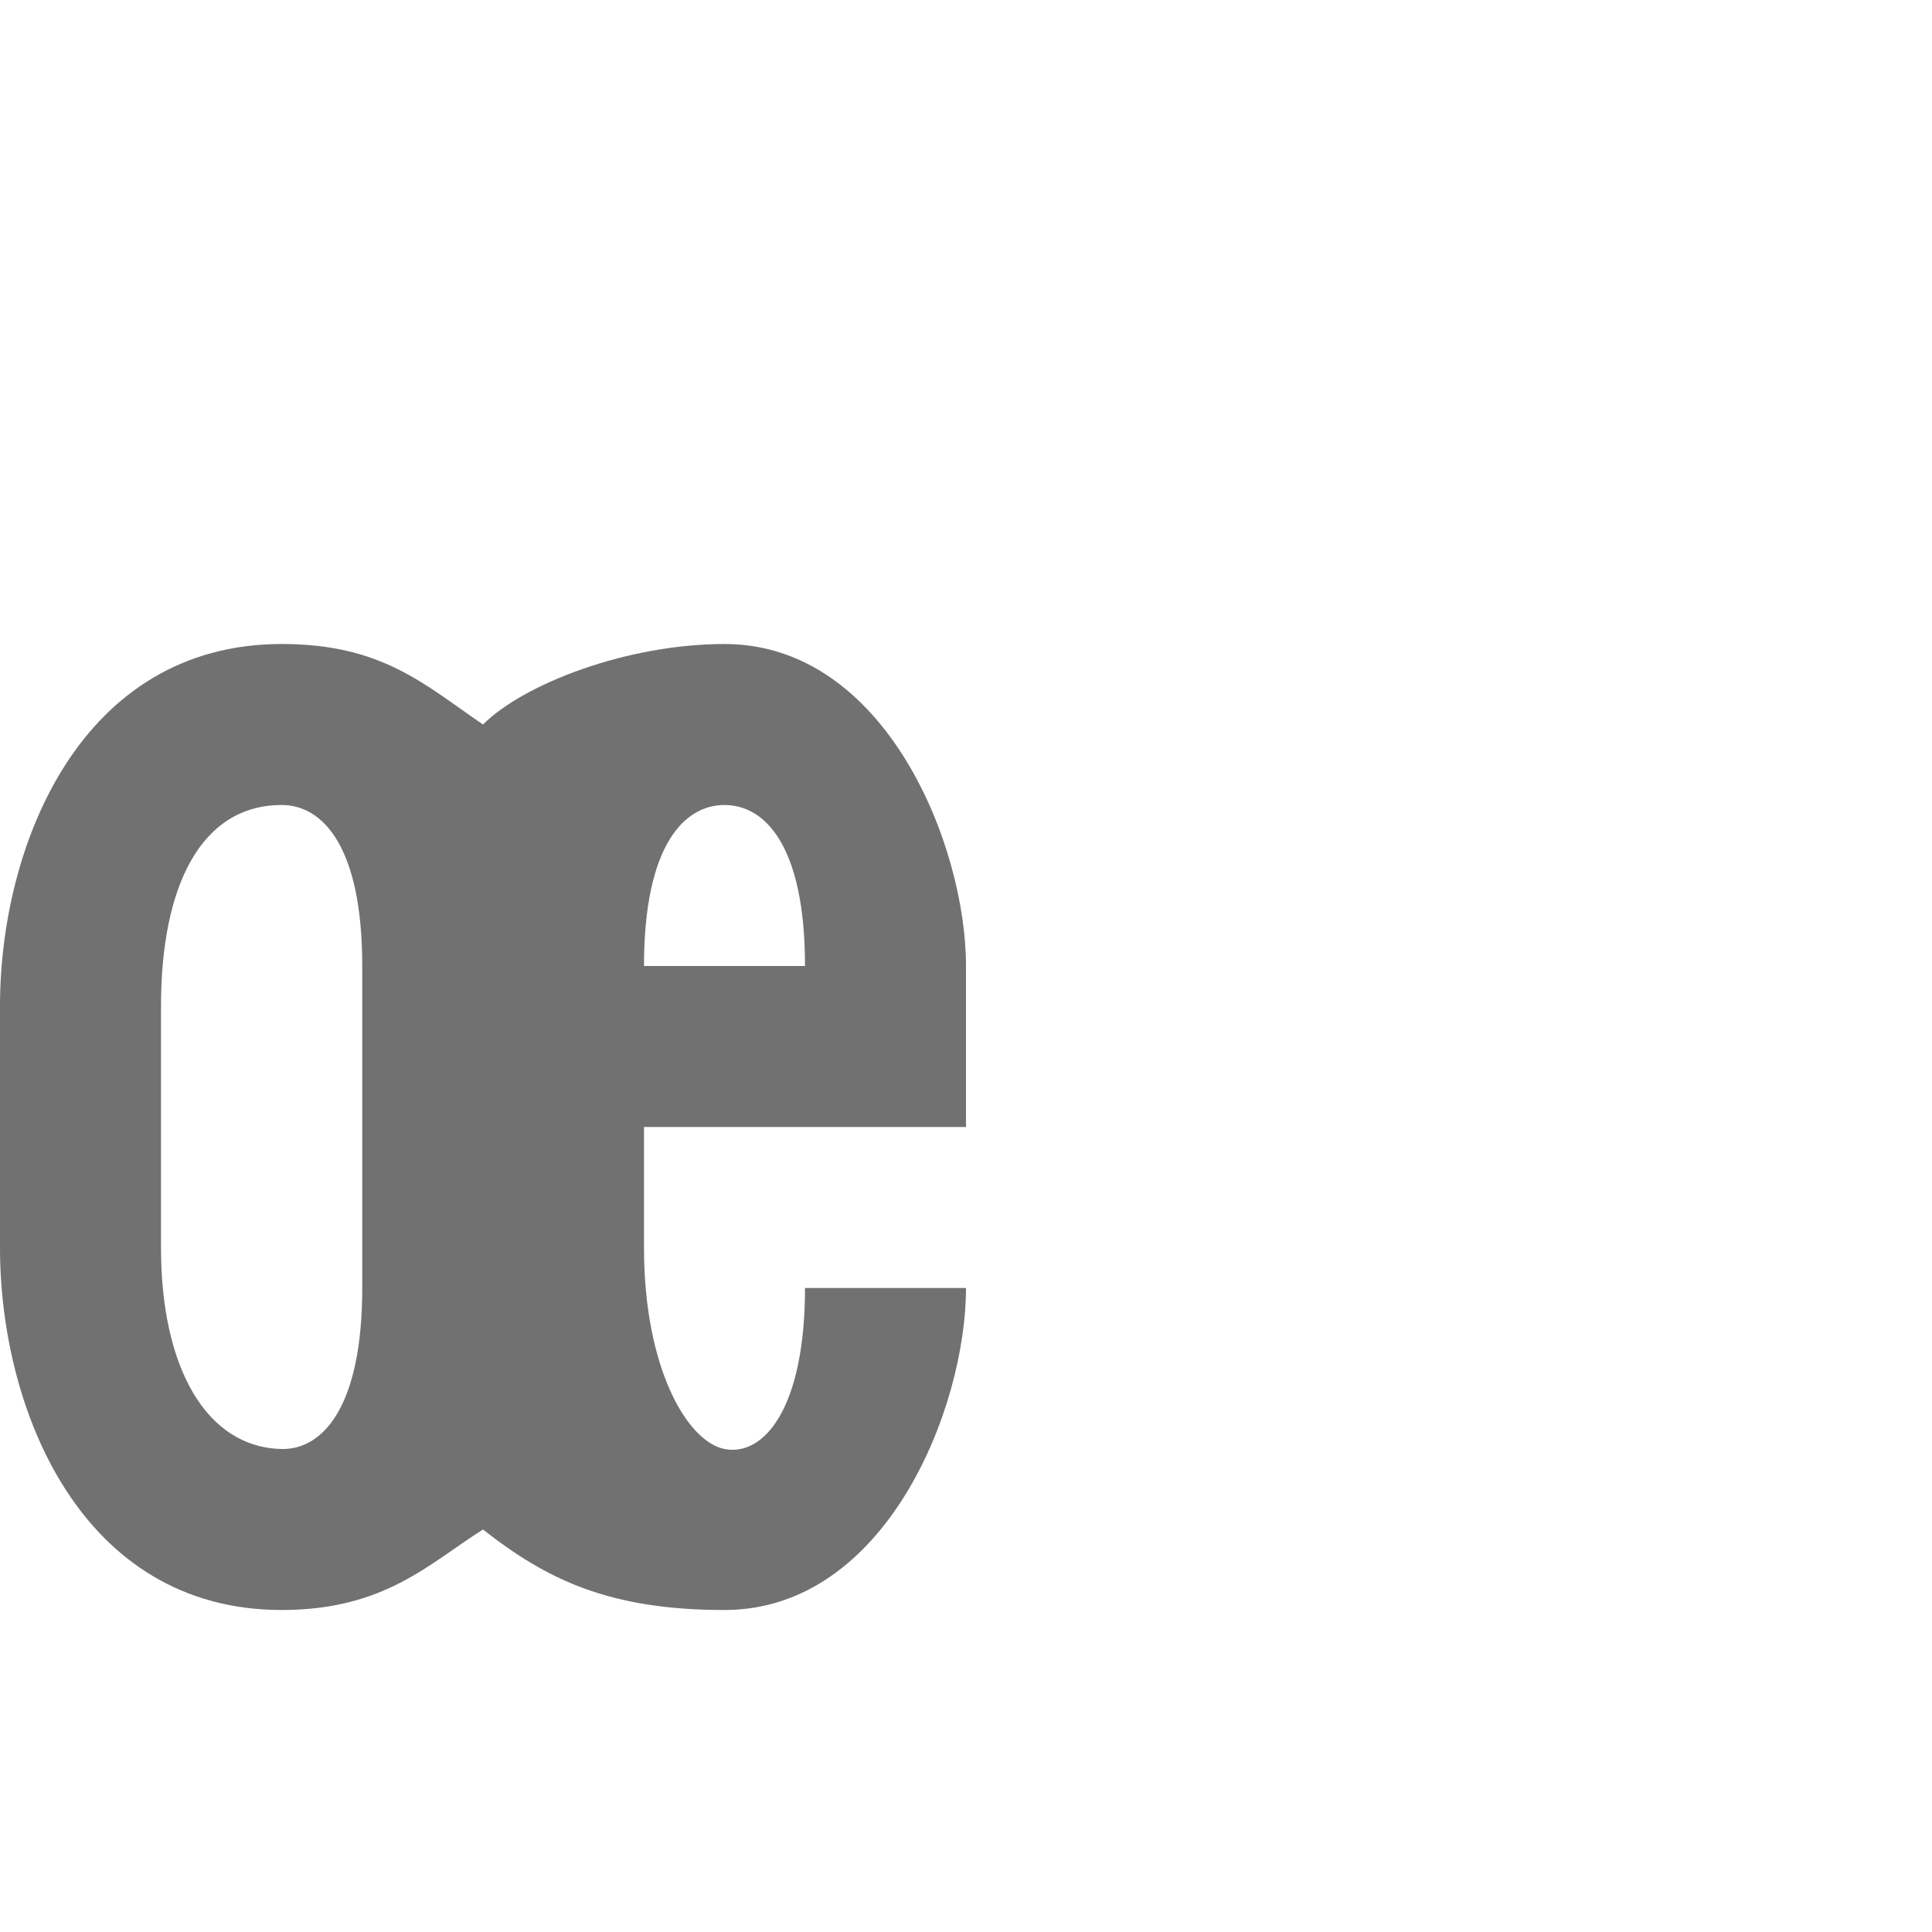 <?xml version="1.0" encoding="UTF-8" standalone="no"?>
<!-- Created with Inkscape (http://www.inkscape.org/) -->

<svg
   width="1200"
   height="1200"
   viewBox="0 0 1200 1200"
   version="1.1"
   id="svg1"
   inkscape:version="1.2.1 (9c6d41e410, 2022-07-14)"
   sodipodi:docname="339_oe.svg"
   xml:space="preserve"
   xmlns:inkscape="http://www.inkscape.org/namespaces/inkscape"
   xmlns:sodipodi="http://sodipodi.sourceforge.net/DTD/sodipodi-0.dtd"
   xmlns="http://www.w3.org/2000/svg"
   xmlns:svg="http://www.w3.org/2000/svg"><sodipodi:namedview
     id="namedview1"
     pagecolor="#ffffff"
     bordercolor="#000000"
     borderopacity="0.25"
     inkscape:showpageshadow="2"
     inkscape:pageopacity="0.0"
     inkscape:pagecheckerboard="0"
     inkscape:deskcolor="#d1d1d1"
     inkscape:document-units="px"
     showgrid="true"
     inkscape:zoom="0.78606704"
     inkscape:cx="440.16602"
     inkscape:cy="641.16669"
     inkscape:window-width="2560"
     inkscape:window-height="1377"
     inkscape:window-x="1072"
     inkscape:window-y="-8"
     inkscape:window-maximized="1"
     inkscape:current-layer="layer1"
     showguides="false"><inkscape:grid
       id="grid1"
       units="px"
       originx="0"
       originy="0"
       spacingx="25"
       spacingy="25"
       empcolor="#0099e5"
       empopacity="0.302"
       color="#0099e5"
       opacity="0.149"
       empspacing="4"
       dotted="false"
       gridanglex="30"
       gridanglez="30"
       visible="true" /></sodipodi:namedview><defs
     id="defs1" /><g
     inkscape:label="Layer 1"
     inkscape:groupmode="layer"
     id="layer1"><path
       id="path2"
       style="fill:#000000;fill-opacity:0.555;fill-rule:evenodd;stroke-width:1"
       d="M 175,400 C 50,400 0,525 0,625 v 150 c 0,100 50,225 175,225 64.17,0 91.904,-29.214 125,-50 39.782,31.305 78.768,50 150,50 100,0 150,-125 150,-200 H 500 c 0,74.614 -25.464,104.795 -50,100 -23.013,-4.498 -50,-50 -50,-125 V 700 H 600 V 600 c 0,-75 -50,-200 -150,-200 -61.111,0.065 -125,25 -150,50 -36.435,-24.863 -62.78,-50 -125,-50 z m 0,100 c 25,0 50,25 50,100 v 200 c 0,74.614 -25.005,100.483 -50,100 -46.529,-0.9 -75,-50 -75,-125 V 625 c 0,-75 25,-125 75,-125 z m 275,0 c 25,0 50,25 50,100 H 400 c 0,-75 25,-100 50,-100 z"
       sodipodi:nodetypes="sssscsccssccsccsssssssssccs" /></g></svg>
